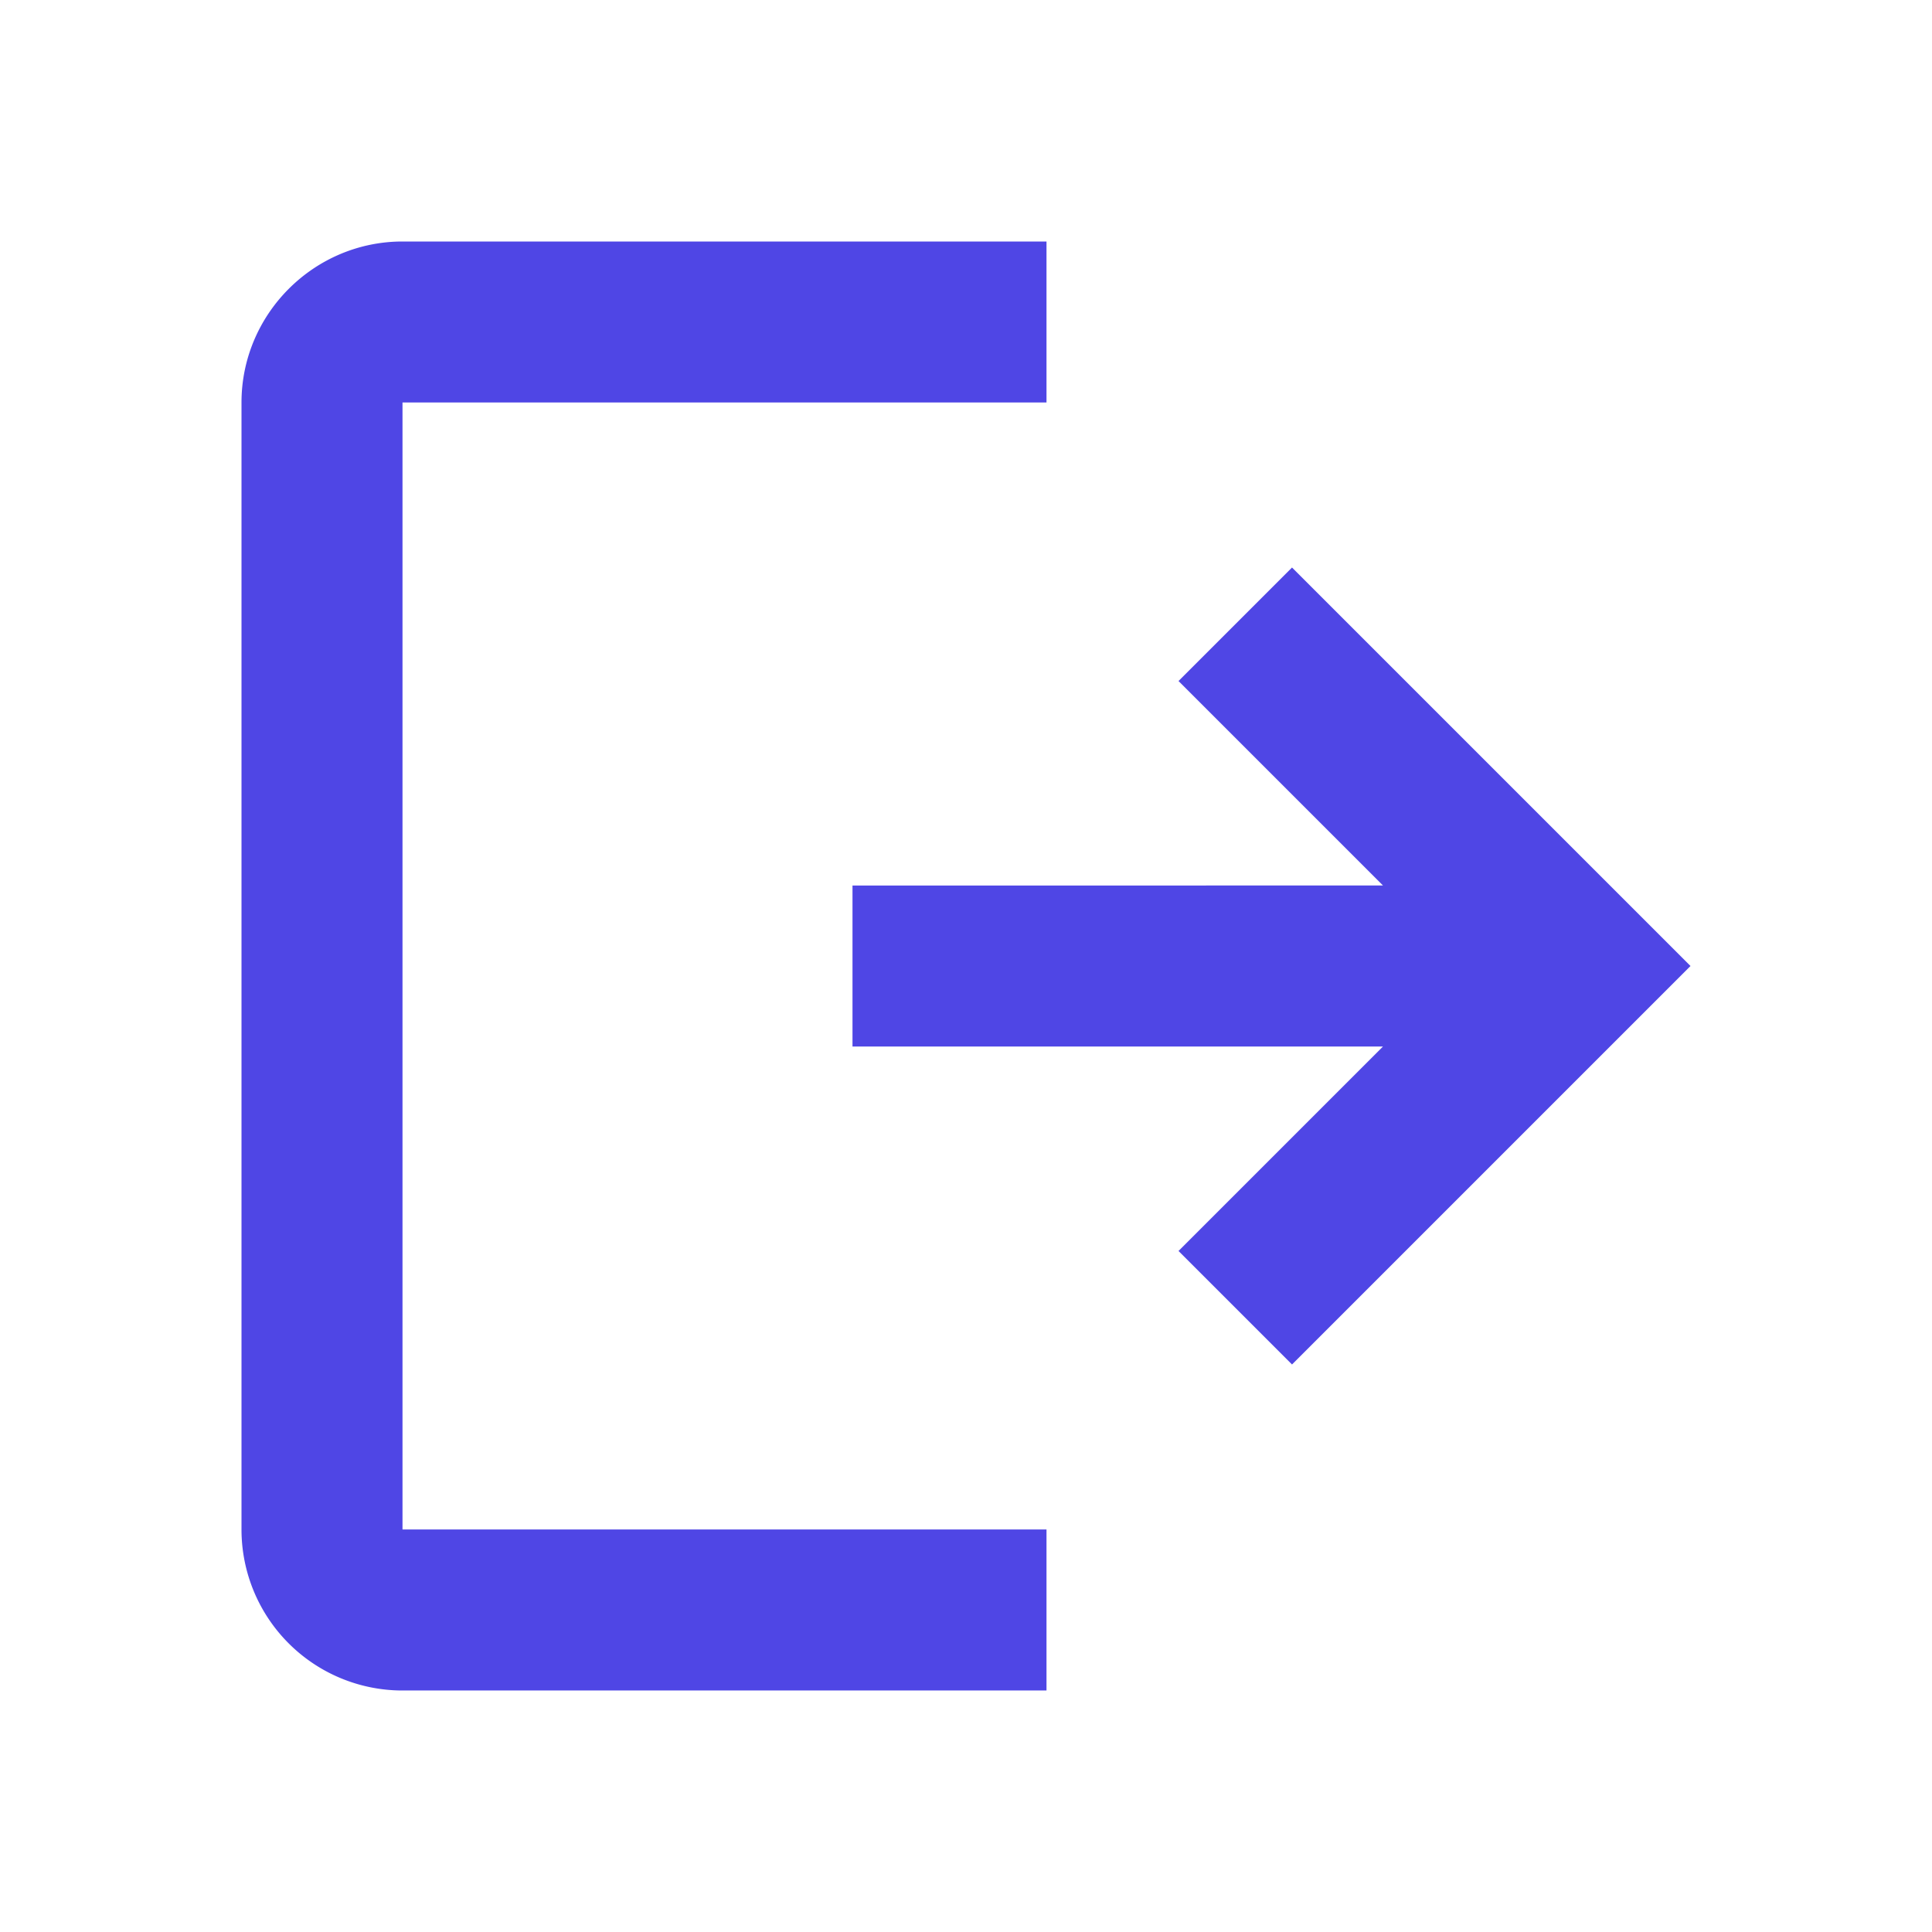 <svg fill="none" xmlns="http://www.w3.org/2000/svg" viewBox="0 0 24 24"><path fill-rule="evenodd" clip-rule="evenodd" d="M3 5c0-1.1.9-2 2-2h8v2H5v14h8v2H5a2 2 0 0 1-2-2zm14.18 6-2.54-2.54 1.41-1.41L21 12l-4.95 4.95-1.41-1.41L17.18 13h-6.59v-2z" fill="url(#a)"/><defs><linearGradient id="a" x1="3" y1="3" x2="21" y2="21"><stop offset="0%" stop-color="#4F46E5"/><stop offset="100%" stop-color="#818CF8"/></linearGradient></defs></svg>